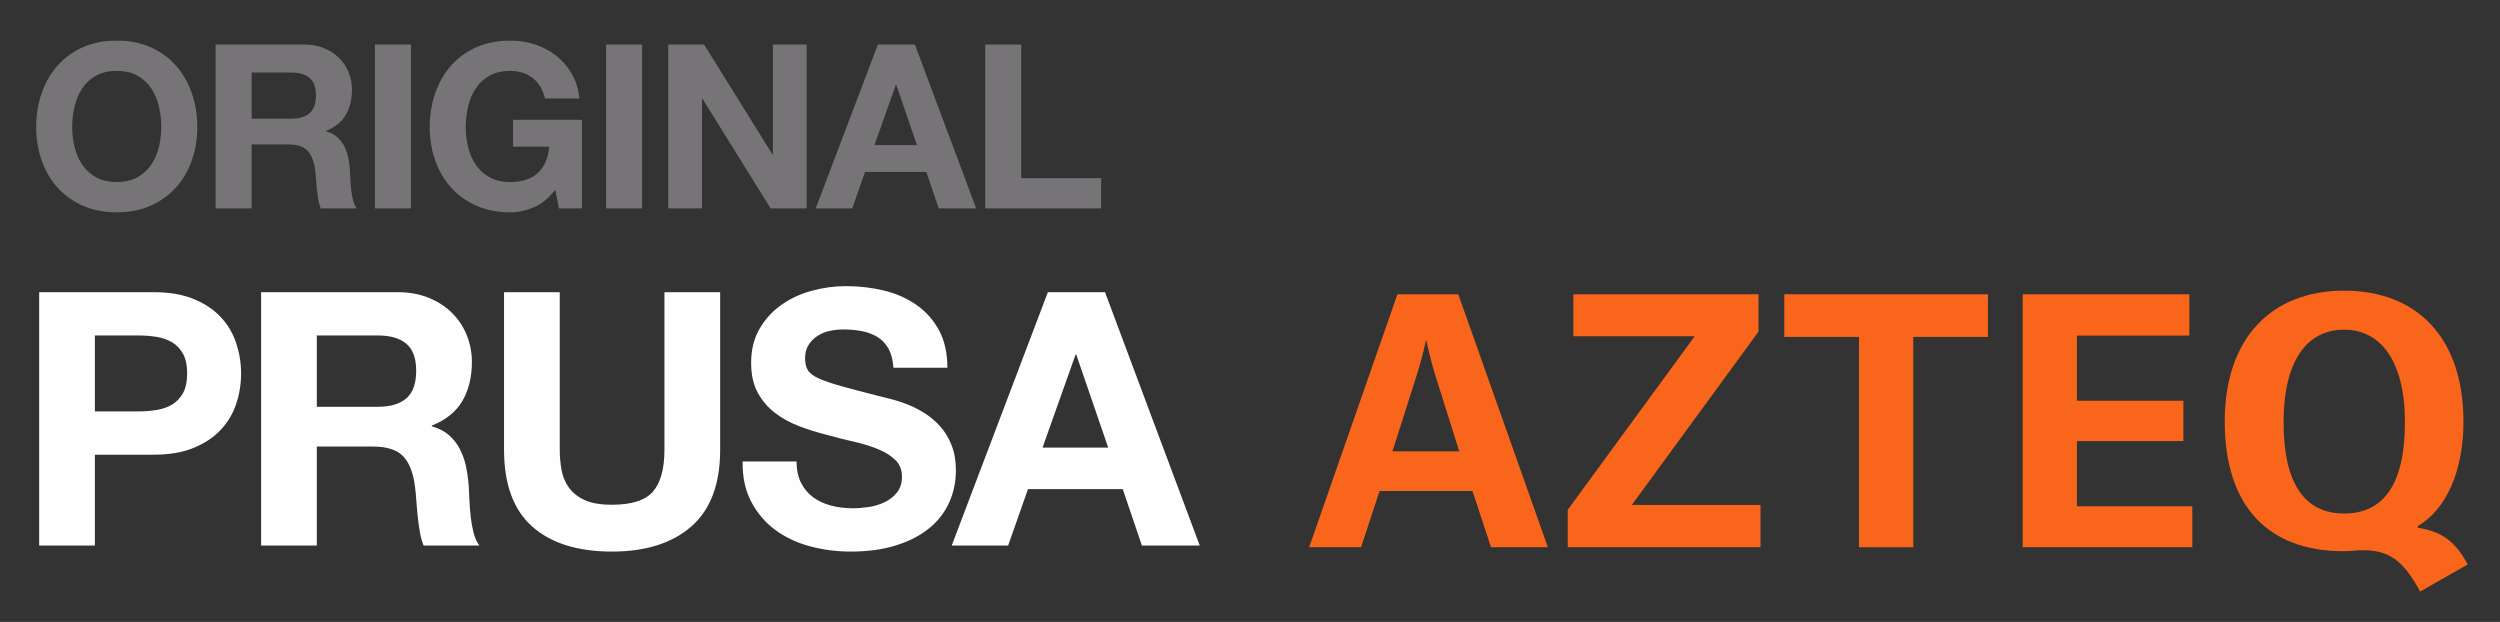 <?xml version="1.0" encoding="UTF-8"?>
<!DOCTYPE svg PUBLIC "-//W3C//DTD SVG 1.1//EN" "http://www.w3.org/Graphics/SVG/1.1/DTD/svg11.dtd">
<!-- Creator: CorelDRAW 2017 -->
<svg xmlns="http://www.w3.org/2000/svg" xml:space="preserve" width="3075px" height="765px" version="1.1" style="shape-rendering:geometricPrecision; text-rendering:geometricPrecision; image-rendering:optimizeQuality; fill-rule:evenodd; clip-rule:evenodd"
viewBox="0 0 3701.41 920.84"
 xmlns:xlink="http://www.w3.org/1999/xlink">
 <rect x="0" y="0" width="3701.41" height="920.84" fill="#333333" stroke="none"/>
 <defs>
  <style type="text/css">
   <![CDATA[
    .fil0 {fill:none}
    .fil1 {fill:#FEFEFE;fill-rule:nonzero}
    .fil2 {fill:#767477;fill-rule:nonzero}
    .fil3 {fill:#F8651B;fill-rule:nonzero}
   ]]>
  </style>
 </defs>
 <g id="Layer_x0020_1">
  <polygon class="fil0" points="0,0 3701.41,0 3701.41,920.84 0,920.84 "/>
 </g>
 <g id="Layer_x0020_1_0">
  <path class="fil1" d="M140.49 496.68l64.1 0c9.45,0 18.55,0.71 27.31,2.1 8.75,1.41 16.46,4.12 23.13,8.14 6.64,4.03 11.99,9.73 16.02,17.08 4.03,7.35 6.04,16.99 6.04,28.9 0,11.91 -2.01,21.55 -6.04,28.89 -4.03,7.36 -9.38,13.06 -16.02,17.08 -6.67,4.03 -14.38,6.74 -23.13,8.14 -8.76,1.41 -17.86,2.11 -27.31,2.11l-64.1 0 0 -112.44zm-82.49 311.04l82.49 0 0 -134.5 86.69 0c23.46,0 43.43,-3.42 59.89,-10.24 16.46,-6.84 29.86,-15.85 40.2,-27.07 10.32,-11.21 17.86,-23.99 22.59,-38.35 4.73,-14.36 7.09,-29.24 7.09,-44.66 0,-15.05 -2.36,-29.86 -7.09,-44.4 -4.73,-14.53 -12.27,-27.4 -22.59,-38.61 -10.34,-11.21 -23.74,-20.23 -40.2,-27.06 -16.46,-6.83 -36.43,-10.25 -59.89,-10.25l-169.18 0 0 375.14 0 0zm411.07 -311.04l90.36 0c18.57,0 32.66,4.12 42.3,12.35 9.63,8.23 14.45,21.46 14.45,39.66 0,18.92 -4.82,32.58 -14.45,40.99 -9.64,8.4 -23.73,12.61 -42.3,12.61l-90.36 0 0 -105.61zm-82.49 311.04l82.49 0 0 -146.59 82.49 0c20.66,0 35.55,4.56 44.65,13.66 9.11,9.12 15.06,23.47 17.86,43.09 1.06,7.35 1.85,15.15 2.37,23.37 0.53,8.24 1.22,16.29 2.11,24.18 0.87,7.88 1.91,15.42 3.14,22.59 1.23,7.18 3.07,13.74 5.53,19.7l82.48 0c-3.85,-5.25 -6.74,-11.73 -8.67,-19.44 -1.92,-7.71 -3.32,-15.68 -4.2,-23.9 -0.88,-8.24 -1.49,-16.37 -1.84,-24.44 -0.35,-8.05 -0.7,-15.06 -1.05,-21.01 -0.7,-9.47 -2.02,-18.83 -3.94,-28.11 -1.93,-9.28 -4.99,-17.95 -9.2,-26.01 -4.19,-8.05 -9.63,-14.97 -16.28,-20.75 -6.66,-5.79 -15.07,-10.06 -25.22,-12.88l0 -1.04c21.02,-8.42 36.16,-20.67 45.45,-36.79 9.27,-16.1 13.92,-35.19 13.92,-57.26 0,-14.01 -2.55,-27.32 -7.62,-39.93 -5.09,-12.61 -12.44,-23.65 -22.06,-33.11 -9.65,-9.45 -21.2,-16.89 -34.68,-22.32 -13.49,-5.43 -28.63,-8.15 -45.45,-8.15l-202.28 0 0 375.14 0 0 0 0zm679.66 -375.14l-82.49 0 0 233.28c0,28.03 -5.62,48.6 -16.82,61.74 -11.2,13.13 -31.53,19.7 -60.94,19.7 -16.81,0 -30.22,-2.28 -40.2,-6.83 -9.98,-4.55 -17.78,-10.69 -23.38,-18.4 -5.61,-7.69 -9.28,-16.45 -11.03,-26.26 -1.76,-9.8 -2.63,-19.79 -2.63,-29.95l0 -233.28 -82.49 0 0 233.28c0,51.14 13.93,89.05 41.77,113.76 27.85,24.68 67.16,37.03 117.96,37.03 50.08,0 89.32,-12.43 117.68,-37.3 28.38,-24.87 42.57,-62.7 42.57,-113.49l0 -233.28 0 0zm33.25 250.62c-0.35,23.12 3.94,43.09 12.88,59.9 8.92,16.8 20.75,30.65 35.46,41.51 14.71,10.85 31.78,18.91 51.22,24.16 19.45,5.25 39.5,7.88 60.16,7.88 25.56,0 48.08,-3.07 67.52,-9.19 19.44,-6.13 35.72,-14.54 48.86,-25.22 13.13,-10.69 23.02,-23.39 29.68,-38.09 6.66,-14.71 9.98,-30.65 9.98,-47.82 0,-14 -2.09,-26.35 -6.3,-37.03 -4.2,-10.69 -9.71,-19.88 -16.55,-27.58 -6.83,-7.71 -14.36,-14.19 -22.59,-19.46 -8.24,-5.25 -16.47,-9.53 -24.69,-12.87 -8.24,-3.32 -16.03,-5.94 -23.39,-7.87 -7.36,-1.93 -13.31,-3.43 -17.86,-4.48 -23.47,-5.94 -42.47,-10.93 -57,-14.96 -14.54,-4.03 -25.93,-7.89 -34.15,-11.56 -8.23,-3.68 -13.76,-7.8 -16.56,-12.35 -2.8,-4.55 -4.19,-10.51 -4.19,-17.86 0,-7.71 1.74,-14.28 5.24,-19.71 3.5,-5.42 7.97,-9.89 13.4,-13.4 5.43,-3.49 11.47,-5.95 18.13,-7.35 6.65,-1.4 13.3,-2.1 19.96,-2.1 9.8,0 19.1,0.88 27.85,2.62 8.74,1.75 16.46,4.73 23.12,8.93 6.64,4.2 11.99,9.99 16.02,17.34 4.03,7.36 6.39,16.65 7.1,27.85l79.86 0c0,-21.71 -4.12,-40.19 -12.35,-55.43 -8.23,-15.24 -19.36,-27.76 -33.36,-37.57 -14.02,-9.81 -30.05,-16.89 -48.08,-21.28 -18.04,-4.37 -36.87,-6.57 -56.48,-6.57 -16.81,0 -33.62,2.29 -50.43,6.84 -16.82,4.55 -31.89,11.56 -45.19,21.01 -13.32,9.46 -24.09,21.28 -32.32,35.46 -8.23,14.2 -12.34,30.93 -12.34,50.18 0,17.53 3.23,32.23 9.72,44.14 6.48,11.91 14.97,21.89 25.48,29.95 10.51,8.06 22.41,14.62 35.74,19.7 13.3,5.08 26.96,9.37 40.97,12.87 13.66,3.86 27.13,7.27 40.46,10.24 13.31,2.98 25.21,6.67 35.72,11.04 10.52,4.39 19,9.72 25.48,16.02 6.49,6.31 9.72,14.54 9.72,24.69 0,9.47 -2.45,17.26 -7.35,23.39 -4.91,6.14 -11.03,10.94 -18.39,14.44 -7.35,3.51 -15.23,5.88 -23.64,7.1 -8.41,1.23 -16.29,1.83 -23.65,1.83 -11.22,0 -21.8,-1.31 -31.78,-3.93 -9.98,-2.63 -18.75,-6.65 -26.27,-12.09 -7.54,-5.43 -13.58,-12.51 -18.13,-21.27 -4.56,-8.75 -6.83,-19.44 -6.83,-32.05l-79.86 0 0 0zm492.93 -158.15l1.05 0 47.28 137.65 -97.19 0 48.86 -137.65zm-183.37 282.67l83.54 0 29.42 -83.54 140.28 0 28.38 83.54 85.64 0 -140.28 -375.14 -84.6 0 -142.38 375.14z"/>
  <path class="fil2" d="M110.47 157.32c2.38,-9.96 6.17,-18.86 11.39,-26.68 5.21,-7.81 12.01,-14.04 20.39,-18.69 8.38,-4.64 18.57,-6.96 30.59,-6.96 12.01,0 22.19,2.32 30.59,6.96 8.37,4.65 15.17,10.88 20.39,18.69 5.21,7.82 9,16.72 11.38,26.68 2.38,9.98 3.57,20.28 3.57,30.94 0,10.18 -1.19,20.1 -3.57,29.73 -2.38,9.63 -6.18,18.31 -11.38,26 -5.22,7.7 -12.02,13.88 -20.39,18.52 -8.4,4.65 -18.58,6.97 -30.59,6.97 -12.02,0 -22.21,-2.32 -30.59,-6.97 -8.38,-4.64 -15.18,-10.82 -20.39,-18.52 -5.22,-7.69 -9.01,-16.37 -11.39,-26 -2.37,-9.63 -3.57,-19.55 -3.57,-29.73 0,-10.66 1.2,-20.96 3.57,-30.94zm652.13 -96.99l-15.13 0c-15.59,0.81 -29.68,4.03 -42.27,9.65 -14.74,6.58 -27.19,15.63 -37.39,27.19 -10.2,11.55 -18.02,25.15 -23.45,40.78 -5.44,15.63 -8.16,32.41 -8.16,50.31 0,17.45 2.72,33.87 8.16,49.27 5.43,15.41 13.25,28.78 23.45,40.11 10.2,11.32 22.65,20.27 37.39,26.84 14.72,6.57 31.49,9.87 50.29,9.87 11.78,0 23.45,-2.51 35.01,-7.49 11.56,-4.98 22.09,-13.59 31.6,-25.83l5.45 27.53 33.98 0 0 -131.19 -101.96 0 0 39.77 53.7 0c-1.59,16.99 -7.26,29.96 -17,38.92 -9.74,8.95 -23.34,13.42 -40.78,13.42 -12.01,0 -22.21,-2.32 -30.59,-6.97 -8.38,-4.64 -15.18,-10.82 -20.39,-18.52 -5.22,-7.69 -9,-16.37 -11.38,-26 -2.38,-9.63 -3.57,-19.55 -3.57,-29.73 0,-10.66 1.19,-20.96 3.57,-30.94 2.38,-9.96 6.16,-18.86 11.38,-26.68 5.21,-7.81 12.01,-14.04 20.39,-18.69 8.38,-4.64 18.58,-6.96 30.59,-6.96 12.69,0 23.62,3.4 32.79,10.19 9.19,6.8 15.36,17 18.54,30.59l50.97 0c-1.36,-13.82 -5.15,-26.05 -11.38,-36.71 -6.24,-10.65 -14,-19.59 -23.28,-26.84 -9.3,-7.26 -19.78,-12.75 -31.44,-16.49 -9.44,-3.02 -19.13,-4.82 -29.09,-5.4zm-581.74 0l-16.05 0c-15.59,0.81 -29.68,4.03 -42.28,9.65 -14.72,6.58 -27.19,15.63 -37.38,27.19 -10.2,11.55 -18.01,25.15 -23.45,40.78 -5.44,15.63 -8.15,32.41 -8.15,50.31 0,17.45 2.71,33.87 8.15,49.27 5.44,15.41 13.25,28.78 23.45,40.11 10.19,11.32 22.66,20.27 37.38,26.84 14.73,6.57 31.5,9.87 50.31,9.87 18.8,0 35.57,-3.3 50.29,-9.87 14.74,-6.57 27.19,-15.52 37.39,-26.84 10.19,-11.33 18.02,-24.7 23.45,-40.11 5.44,-15.4 8.16,-31.82 8.16,-49.27 0,-17.9 -2.72,-34.68 -8.16,-50.31 -5.43,-15.63 -13.26,-29.23 -23.45,-40.78 -10.2,-11.56 -22.65,-20.61 -37.39,-27.19 -12.59,-5.62 -26.68,-8.84 -42.27,-9.65zm191.71 47.03l58.46 0c12,0 21.12,2.67 27.35,7.99 6.24,5.33 9.36,13.89 9.36,25.66 0,12.24 -3.12,21.07 -9.36,26.51 -6.23,5.43 -15.35,8.15 -27.35,8.15l-58.46 0 0 -68.31zm-53.35 201.2l53.35 0 0 -94.81 53.36 0c13.37,0 22.99,2.94 28.9,8.83 5.88,5.89 9.73,15.18 11.54,27.87 0.69,4.76 1.2,9.8 1.53,15.12 0.34,5.32 0.79,10.53 1.37,15.63 0.56,5.1 1.24,9.98 2.03,14.62 0.79,4.65 1.99,8.89 3.57,12.74l53.37 0c-2.51,-3.4 -4.38,-7.59 -5.62,-12.57 -1.25,-4.98 -2.16,-10.14 -2.71,-15.46 -0.57,-5.32 -0.97,-10.6 -1.19,-15.81 -0.23,-5.21 -0.46,-9.74 -0.69,-13.59 -0.45,-6.12 -1.3,-12.18 -2.54,-18.18 -1.25,-6.01 -3.23,-11.61 -5.95,-16.83 -2.72,-5.21 -6.23,-9.69 -10.53,-13.42 -4.31,-3.74 -9.75,-6.51 -16.32,-8.33l0 -0.68c13.6,-5.43 23.39,-13.37 29.4,-23.79 6,-10.41 9.01,-22.77 9.01,-37.05 0,-9.06 -1.65,-17.67 -4.93,-25.82 -3.28,-8.16 -8.04,-15.3 -14.27,-21.42 -6.24,-6.11 -13.71,-10.93 -22.44,-14.44 -8.72,-3.51 -18.52,-5.27 -29.39,-5.27l-130.85 0 0 242.66 0 0zm235.89 0l53.36 0 0 -242.66 -53.36 0 0 242.66zm342.27 0l53.36 0 0 -242.66 -53.36 0 0 242.66zm92 0l49.96 0 0 -162.45 0.69 0 100.93 162.45 53.36 0 0 -242.66 -49.96 0 0 162.79 -0.67 0 -101.29 -162.79 -53.02 0 0 242.66zm336.94 -182.84l0.68 0 30.59 89.04 -62.87 0 31.6 -89.04zm-118.61 182.84l54.04 0 19.03 -54.03 90.75 0 18.35 54.03 55.39 0 -90.74 -242.66 -54.71 0 -92.11 242.66 0 0zm250.95 0l171.64 0 0 -44.86 -118.28 0 0 -197.8 -53.36 0 0 242.67 0 0 0 -0.01z"/>
  <path class="fil3" d="M2111.09 504.73l0.98 0c0,0 3.92,22.03 14.2,54.83l34.27 108.68 -98.89 0 34.76 -109.17c9.79,-30.35 14.19,-52.38 14.68,-54.34zm96.45 305.48l84.2 0 -132.67 -374.51 -90.08 0 -130.71 374.51 76.86 0 27.42 -83.22 137.56 0 27.42 83.22zm121.9 -312.33l179.66 0 -187.99 257.01 0 55.32 285.42 0 0 -62.66 -190.44 0 187.5 -256.53 0 -55.32 -274.15 0 0 62.18zm613.9 -62.18l-301.57 0 0 63.16 110.64 0 0 311.35 80.29 0 0 -311.35 110.64 0 0 -63.16zm51.4 374.51l251.15 0 0 -60.7 -170.86 0 0 -96.44 157.64 0 0 -59.73 -157.64 0 0 -96.44 166.45 0 0 -61.2 -246.74 0 0 374.51zm299.12 -186.03c0,124.35 63.64,191.91 175.75,191.91 11.75,0 20.07,-1.47 28.89,-1.47 39.65,0 60.21,16.15 84.69,61.19l70.5 -40.14c-18.12,-33.29 -37.21,-48.47 -73.93,-54.34l0 -2.45c42.59,-24.97 67.56,-82.24 67.56,-154.7 0,-123.86 -68.54,-193.86 -176.73,-193.86 -106.23,0 -176.73,69.02 -176.73,193.86zm176.73 136.1c-58.75,0 -89.59,-45.04 -89.59,-135.12 0,-90.57 34.27,-137.07 89.59,-137.07 53.85,0 90.08,46.01 90.08,137.07 0,93.02 -32.31,135.12 -90.08,135.12z"/>
 </g>
</svg>
